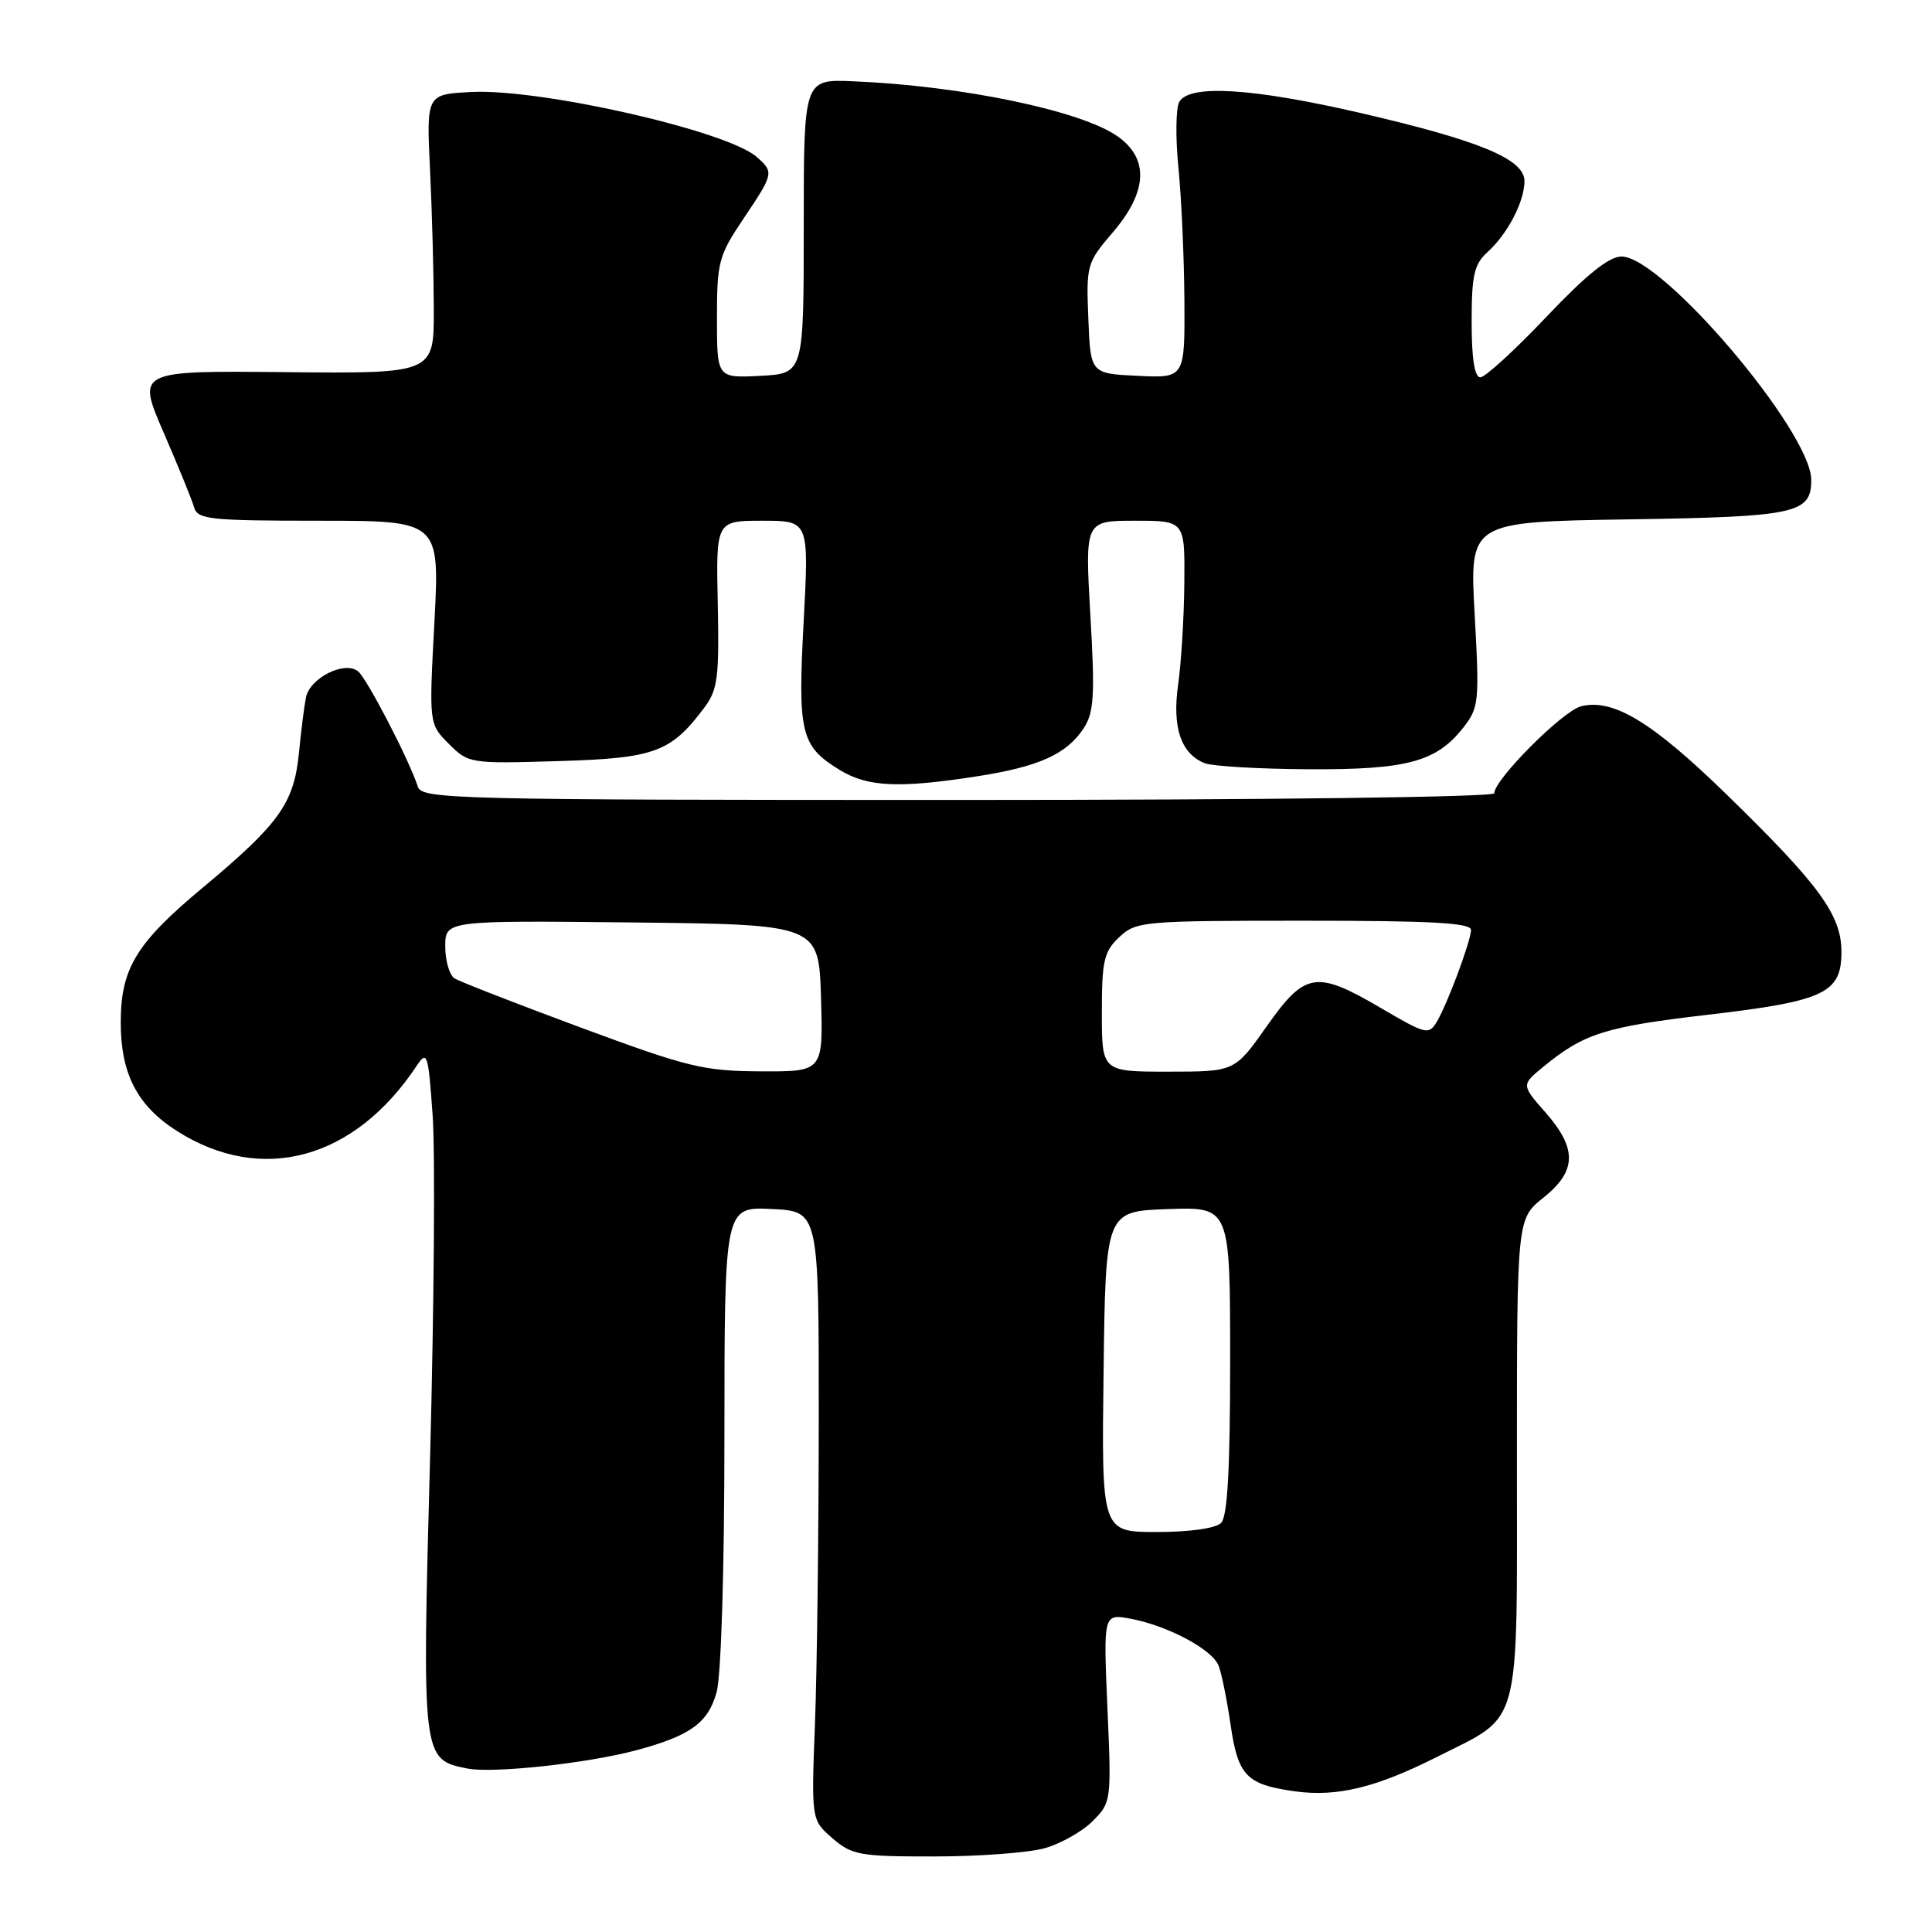 <?xml version="1.0" encoding="UTF-8" standalone="no"?>
<!DOCTYPE svg PUBLIC "-//W3C//DTD SVG 1.1//EN" "http://www.w3.org/Graphics/SVG/1.1/DTD/svg11.dtd" >
<svg xmlns="http://www.w3.org/2000/svg" xmlns:xlink="http://www.w3.org/1999/xlink" version="1.1" viewBox="0 0 256 256">
 <g >
 <path fill="currentColor"
d=" M 138.38 244.91 C 140.51 244.32 143.39 242.70 144.77 241.32 C 147.25 238.84 147.28 238.66 146.74 226.31 C 146.20 213.82 146.20 213.82 149.81 214.49 C 154.74 215.42 160.61 218.54 161.47 220.71 C 161.86 221.69 162.57 225.19 163.05 228.48 C 164.04 235.33 165.15 236.47 171.65 237.37 C 177.16 238.12 182.35 236.86 190.35 232.83 C 201.74 227.07 201.00 229.82 201.00 193.30 C 201.00 161.50 201.00 161.50 204.50 158.71 C 208.93 155.17 209.01 152.22 204.79 147.41 C 201.57 143.75 201.57 143.75 204.54 141.32 C 209.89 136.94 212.67 136.06 226.14 134.48 C 241.76 132.66 244.00 131.61 244.00 126.13 C 244.00 121.24 241.11 117.28 228.77 105.26 C 218.91 95.65 213.74 92.52 209.49 93.59 C 207.07 94.20 198.00 103.29 198.00 105.11 C 198.00 105.62 167.91 106.00 126.97 106.00 C 60.20 106.00 55.90 105.89 55.37 104.25 C 54.24 100.74 48.66 89.97 47.46 88.97 C 45.70 87.50 41.06 89.82 40.54 92.42 C 40.31 93.56 39.89 96.88 39.61 99.79 C 38.95 106.44 37.02 109.15 26.85 117.63 C 18.03 124.98 16.00 128.33 16.00 135.50 C 16.00 142.30 18.20 146.53 23.47 149.88 C 34.68 156.99 46.96 153.65 55.20 141.24 C 56.61 139.13 56.74 139.54 57.33 147.84 C 57.67 152.71 57.52 173.05 56.99 193.04 C 55.91 233.15 55.91 233.13 61.93 234.34 C 65.32 235.01 77.85 233.65 84.35 231.91 C 91.48 229.99 93.82 228.29 94.95 224.25 C 95.56 222.03 95.99 208.11 95.99 190.20 C 96.00 159.90 96.00 159.90 102.25 160.20 C 108.50 160.50 108.50 160.50 108.49 188.00 C 108.48 203.12 108.26 221.27 107.99 228.33 C 107.50 241.15 107.50 241.15 110.31 243.58 C 112.90 245.82 113.92 246.00 123.81 245.99 C 129.69 245.99 136.24 245.50 138.38 244.91 Z  M 129.31 102.89 C 137.63 101.61 141.33 99.95 143.59 96.50 C 144.96 94.41 145.10 92.18 144.48 81.52 C 143.76 69.00 143.76 69.00 150.38 69.00 C 157.00 69.00 157.00 69.00 156.93 77.25 C 156.89 81.79 156.52 87.84 156.11 90.70 C 155.30 96.40 156.48 99.88 159.64 101.13 C 160.66 101.53 166.80 101.89 173.28 101.93 C 186.39 102.01 190.31 100.96 193.87 96.44 C 195.97 93.77 196.04 93.04 195.40 81.39 C 194.72 69.15 194.72 69.15 215.71 68.82 C 238.00 68.48 240.00 68.05 240.00 63.60 C 240.00 57.22 220.30 34.01 214.86 33.99 C 213.20 33.99 210.24 36.37 204.90 41.99 C 200.72 46.40 196.78 50.00 196.15 50.00 C 195.39 50.00 195.00 47.52 195.00 42.65 C 195.00 36.46 195.33 35.01 197.10 33.41 C 199.77 30.99 202.00 26.71 202.00 23.99 C 202.00 21.09 196.06 18.62 180.27 14.97 C 165.94 11.66 157.58 11.15 156.26 13.50 C 155.80 14.32 155.75 18.26 156.15 22.25 C 156.55 26.24 156.90 34.13 156.94 39.80 C 157.00 50.10 157.00 50.10 150.75 49.80 C 144.50 49.50 144.50 49.50 144.21 42.21 C 143.92 35.13 144.01 34.80 147.46 30.78 C 152.05 25.41 152.28 21.05 148.12 18.09 C 143.32 14.67 127.44 11.36 113.00 10.77 C 106.50 10.50 106.50 10.50 106.50 30.00 C 106.50 49.50 106.50 49.50 100.75 49.80 C 95.00 50.10 95.00 50.10 95.00 42.15 C 95.00 34.72 95.23 33.86 98.50 29.00 C 102.54 22.99 102.58 22.82 100.25 20.78 C 96.28 17.32 71.63 11.72 62.43 12.19 C 56.50 12.50 56.50 12.50 56.98 22.50 C 57.25 28.00 57.47 36.33 57.48 41.00 C 57.50 49.50 57.50 49.50 37.81 49.31 C 18.13 49.12 18.13 49.12 21.68 57.31 C 23.63 61.81 25.46 66.29 25.73 67.25 C 26.18 68.82 27.85 69.00 42.25 69.00 C 58.27 69.00 58.27 69.00 57.56 82.47 C 56.84 95.93 56.84 95.93 59.48 98.57 C 62.08 101.17 62.28 101.20 73.99 100.85 C 86.79 100.47 88.90 99.69 93.36 93.72 C 95.10 91.40 95.31 89.70 95.11 80.03 C 94.87 69.00 94.87 69.00 101.04 69.00 C 107.20 69.00 107.20 69.00 106.49 82.35 C 105.69 97.21 106.10 98.87 111.31 102.05 C 114.96 104.27 119.10 104.47 129.31 102.89 Z  M 146.23 181.75 C 146.50 160.50 146.50 160.50 154.75 160.21 C 163.00 159.92 163.00 159.92 163.00 180.26 C 163.00 194.75 162.65 200.95 161.80 201.80 C 161.09 202.51 157.64 203.00 153.28 203.00 C 145.96 203.00 145.96 203.00 146.23 181.75 Z  M 76.99 136.17 C 68.46 133.01 60.93 130.07 60.24 129.65 C 59.56 129.23 59.00 127.33 59.00 125.42 C 59.00 121.97 59.00 121.97 83.75 122.23 C 108.50 122.50 108.50 122.50 108.79 132.25 C 109.07 142.00 109.07 142.00 100.79 141.96 C 93.22 141.92 91.16 141.42 76.99 136.17 Z  M 146.00 134.17 C 146.00 127.29 146.28 126.09 148.31 124.17 C 150.55 122.08 151.41 122.00 172.81 122.00 C 189.94 122.00 194.98 122.29 194.92 123.25 C 194.82 124.91 191.79 133.01 190.39 135.38 C 189.33 137.16 188.95 137.07 183.08 133.63 C 174.39 128.53 172.95 128.75 167.84 136.00 C 163.61 142.00 163.61 142.00 154.80 142.00 C 146.00 142.00 146.00 142.00 146.00 134.17 Z "/>
</g>
</svg>